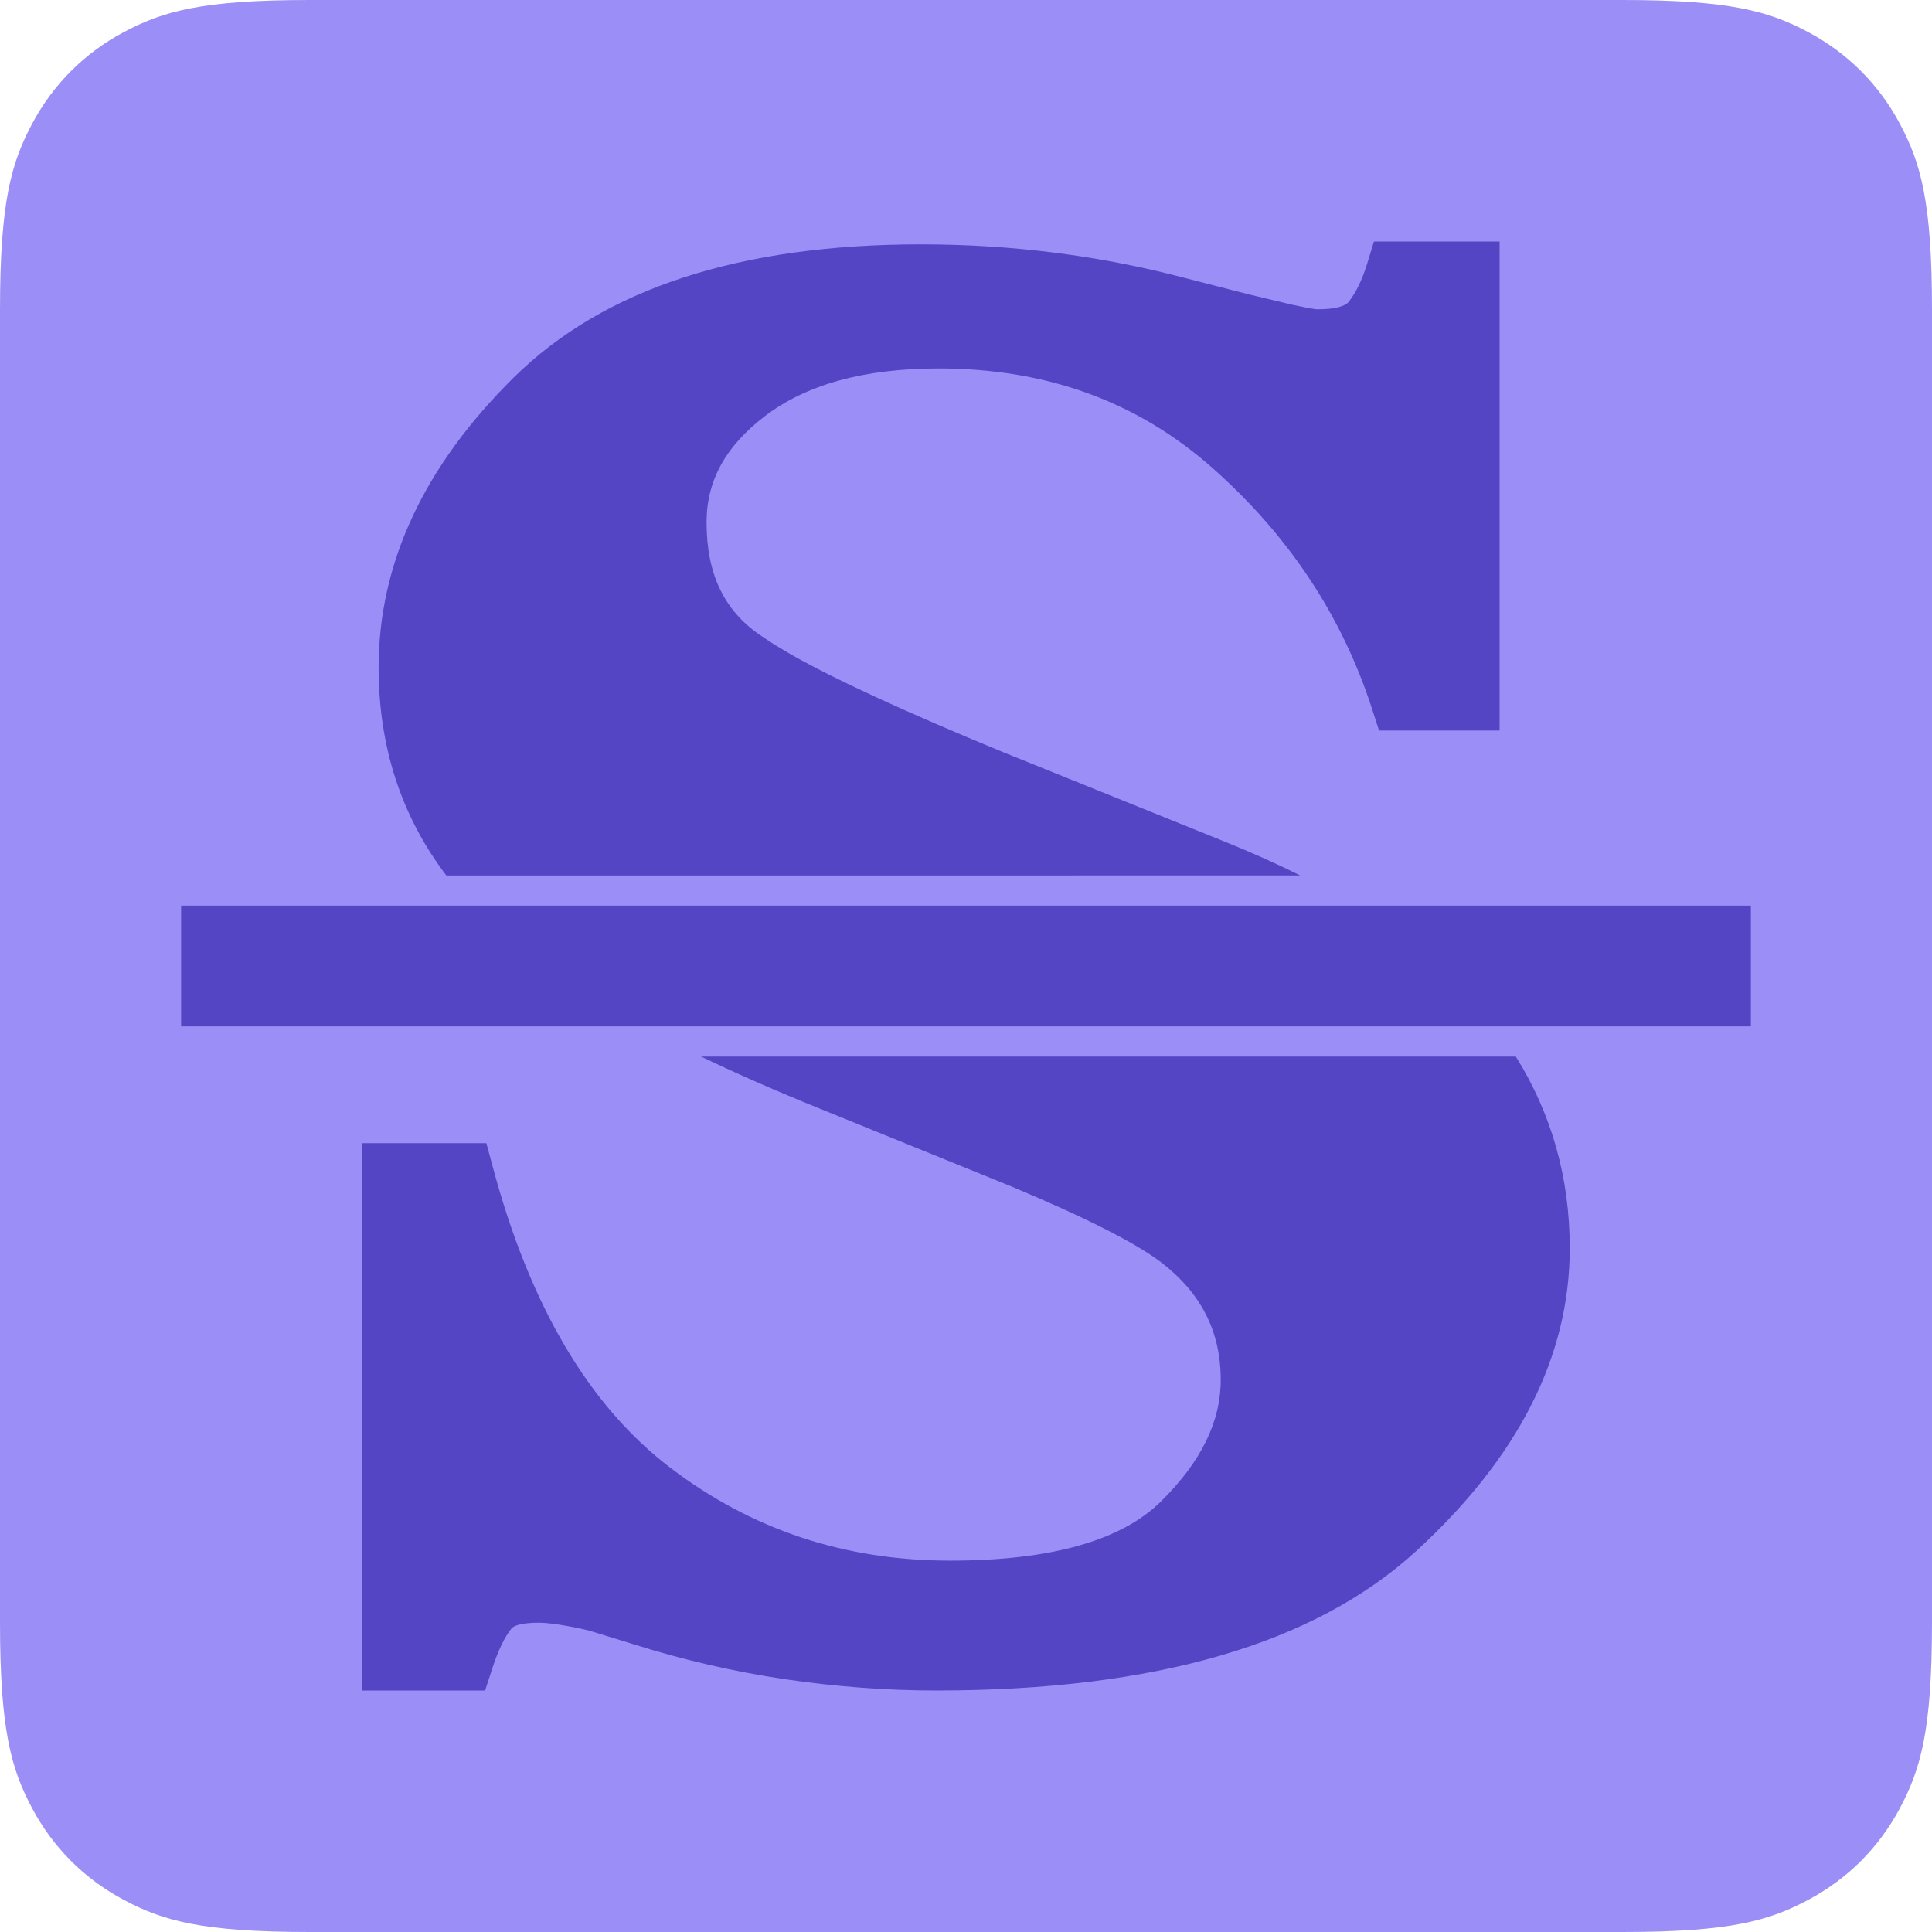 <?xml version="1.0" encoding="UTF-8"?>
<svg width="32px" height="32px" viewBox="0 0 32 32" version="1.1" xmlns="http://www.w3.org/2000/svg" xmlns:xlink="http://www.w3.org/1999/xlink">
    <title>strikethrough.selected.light</title>
    <g id="Symbols" stroke="none" stroke-width="1" fill="none" fill-rule="evenodd">
        <g id="strikethrough.selected.light">
            <path d="M5.128,-2.07168062e-16 L26.872,2.07168062e-16 C28.655,-1.2037061e-16 29.302,0.186 29.954,0.534 C30.606,0.883 31.117,1.394 31.466,2.046 C31.814,2.698 32,3.345 32,5.128 L32,26.872 C32,28.655 31.814,29.302 31.466,29.954 C31.117,30.606 30.606,31.117 29.954,31.466 C29.302,31.814 28.655,32 26.872,32 L5.128,32 C3.345,32 2.698,31.814 2.046,31.466 C1.394,31.117 0.883,30.606 0.534,29.954 C0.186,29.302 8.02470732e-17,28.655 -1.38112041e-16,26.872 L1.38112041e-16,5.128 C-8.02470732e-17,3.345 0.186,2.698 0.534,2.046 C0.883,1.394 1.394,0.883 2.046,0.534 C2.698,0.186 3.345,1.2037061e-16 5.128,-2.07168062e-16 Z" id="Backgound" fill="#9B8FF7"></path>
            <path d="M25.107,17.5 C25.7,18.45 26,19.511 26,20.675 C26,22.47 25.14,24.146 23.458,25.689 C21.765,27.24 19.11,28 15.506,28 C14.68,28 13.844,27.937 13,27.813 C12.153,27.687 11.316,27.494 10.493,27.234 L9.752,27.006 C9.583,26.966 9.421,26.934 9.266,26.91 C9.123,26.888 9.006,26.877 8.919,26.877 C8.648,26.877 8.51,26.924 8.471,26.974 C8.359,27.114 8.25,27.337 8.152,27.64 L8.035,28 L6,28 L6,18.935 L8.056,18.935 L8.16,19.321 C8.778,21.632 9.761,23.289 11.101,24.309 C12.45,25.337 13.99,25.849 15.738,25.849 C17.424,25.849 18.583,25.509 19.231,24.867 C19.9,24.205 20.219,23.54 20.219,22.858 C20.219,22.054 19.896,21.416 19.225,20.903 C18.807,20.586 17.975,20.163 16.743,19.648 L13.57,18.359 C12.862,18.073 12.209,17.787 11.612,17.5 L25.107,17.5 Z M29,15 L29,17 L3,17 L3,15 L29,15 Z M24.838,4 L24.838,12.1 L22.841,12.1 L22.725,11.74 C22.224,10.195 21.344,8.866 20.076,7.746 C18.836,6.65 17.333,6.103 15.545,6.103 C14.306,6.103 13.353,6.371 12.67,6.892 C12.013,7.393 11.703,7.968 11.703,8.651 C11.703,9.508 11.993,10.109 12.589,10.519 L12.808,10.665 L13.092,10.835 C13.821,11.249 14.997,11.792 16.609,12.456 L20.29,13.942 C20.733,14.121 21.148,14.307 21.535,14.5 L7.393,14.501 C6.647,13.521 6.271,12.367 6.271,11.056 C6.271,9.324 7.027,7.717 8.509,6.253 C10.006,4.775 12.263,4.047 15.254,4.047 C16.757,4.047 18.212,4.232 19.618,4.602 L20.673,4.873 L21.408,5.048 L21.682,5.104 L21.79,5.121 C21.803,5.123 21.814,5.123 21.821,5.123 C22.121,5.123 22.28,5.069 22.333,5.005 C22.454,4.856 22.56,4.644 22.644,4.368 L22.757,4 L24.838,4 Z" id="Shape" fill="#5445C4"></path>
        </g>
    </g>
</svg>